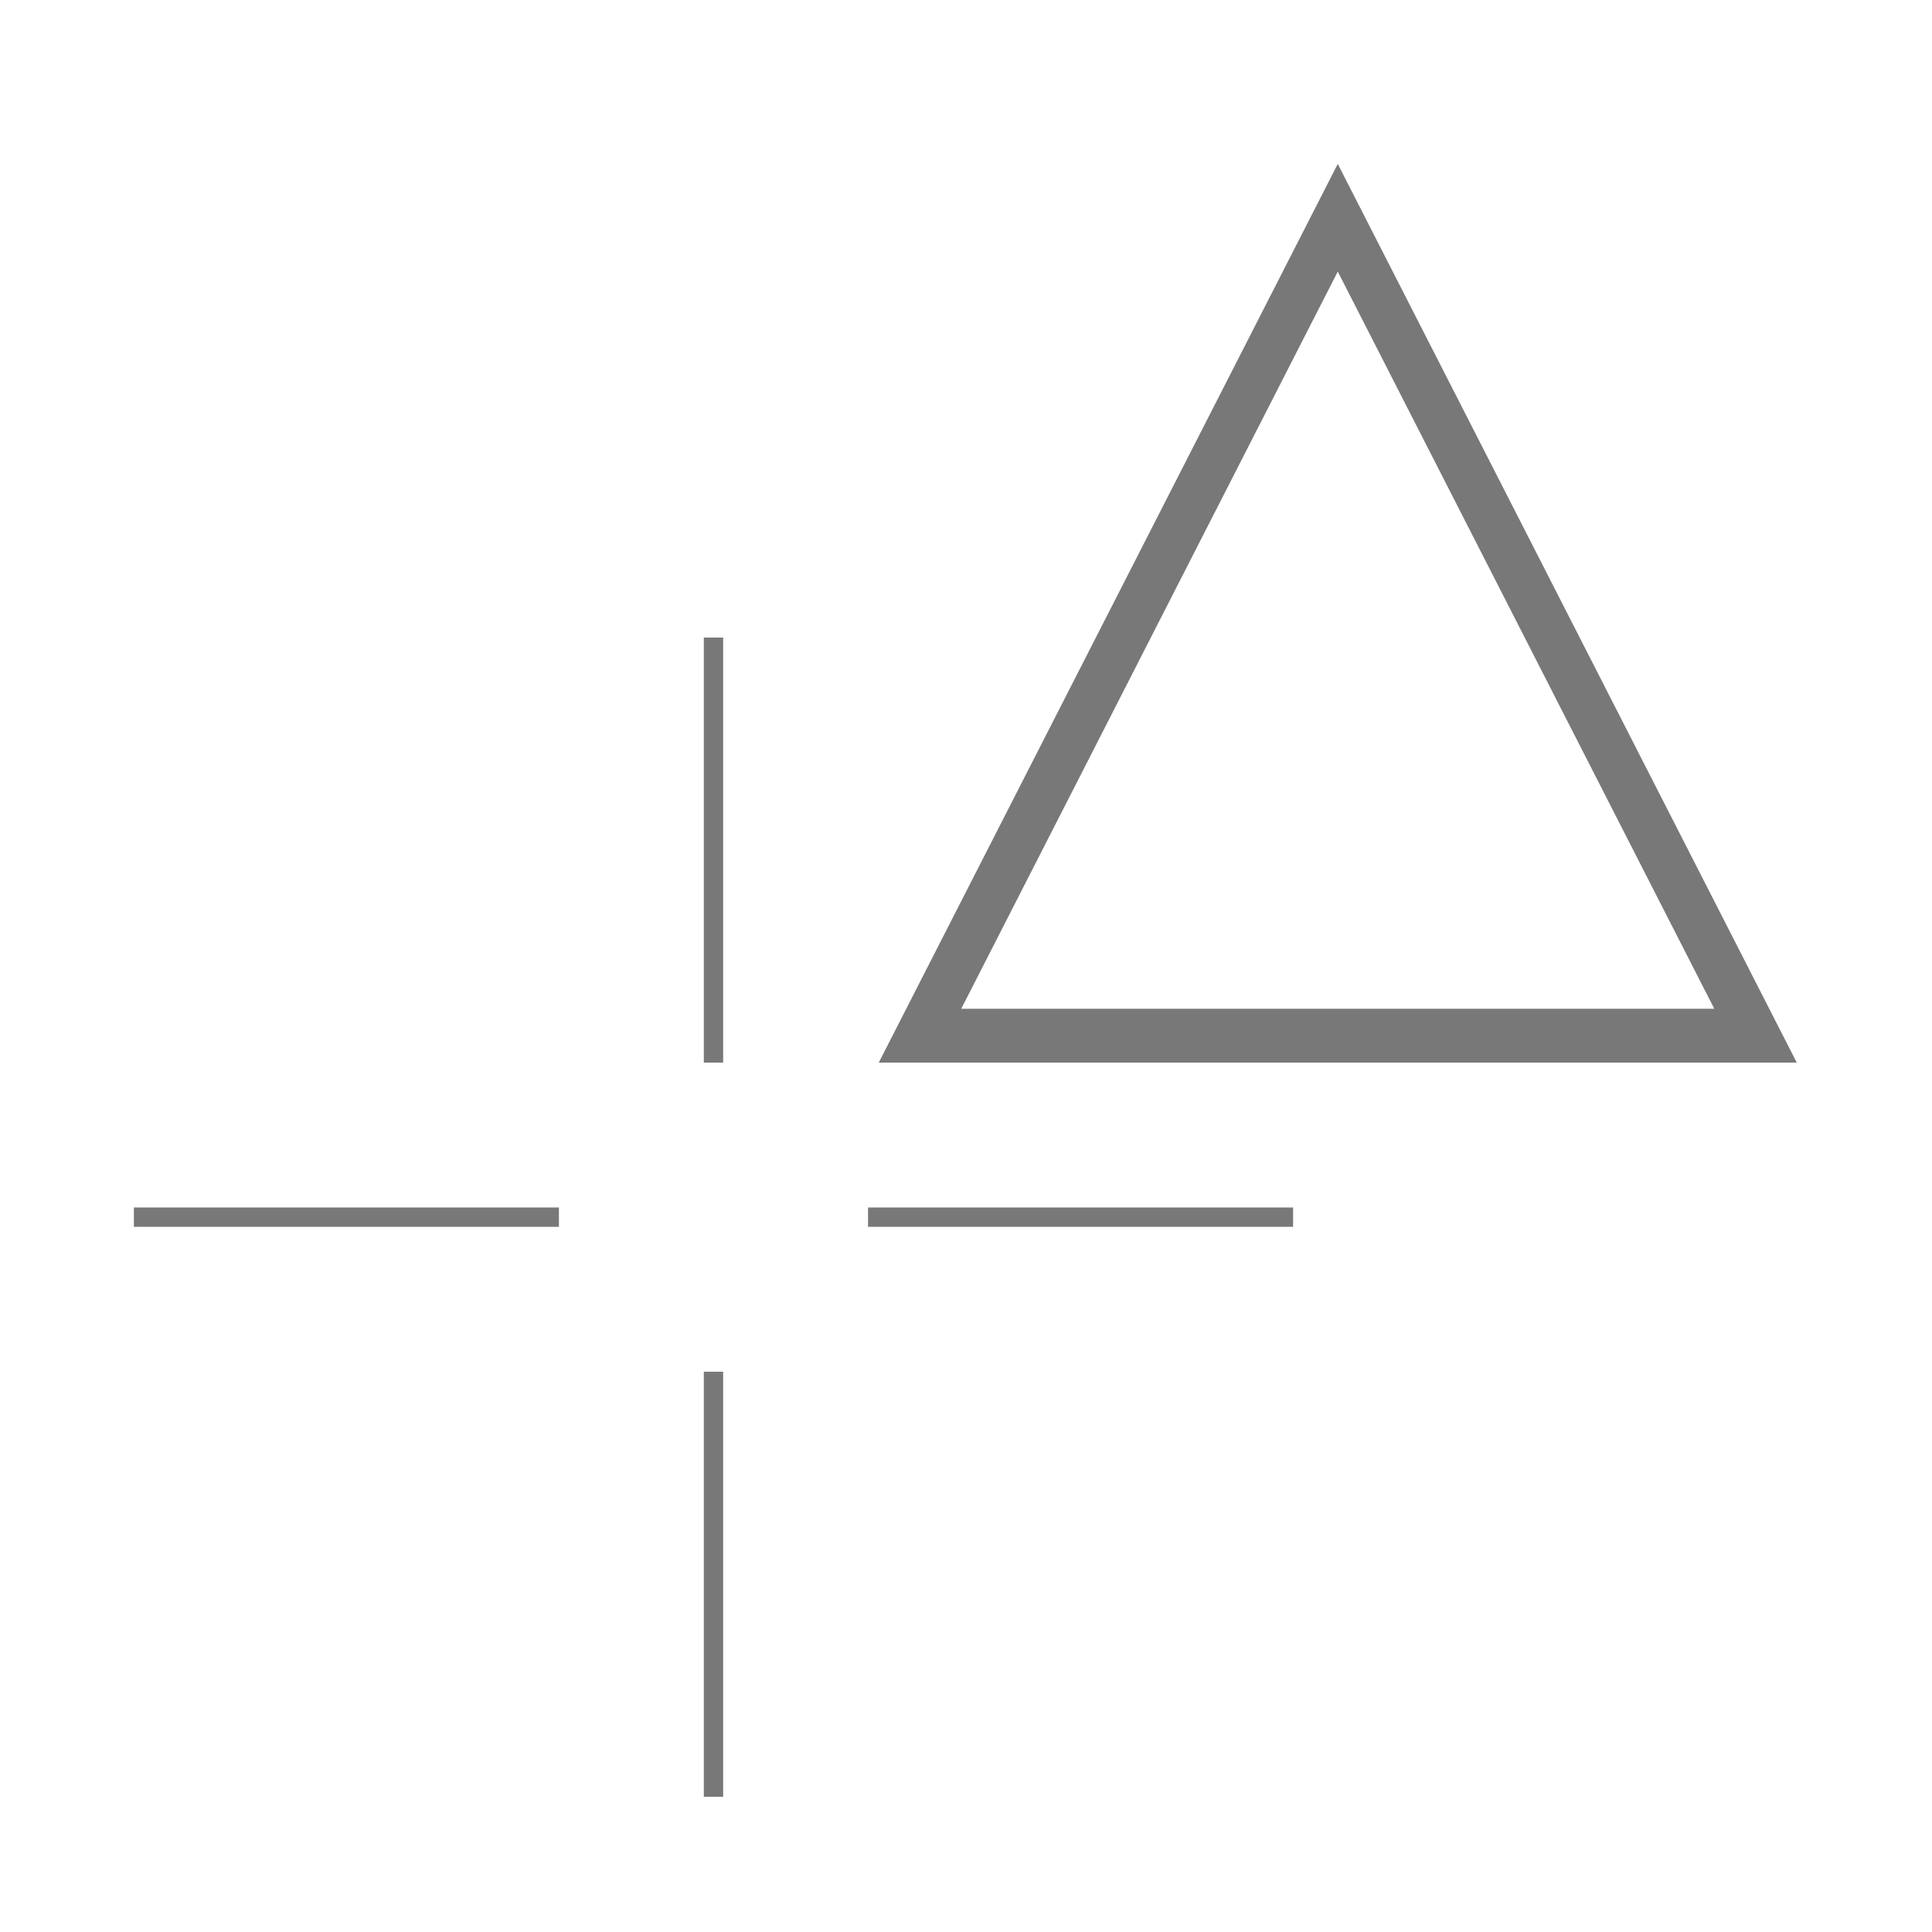 <svg id="icon_draw-polygon" xmlns="http://www.w3.org/2000/svg" width="100" height="100" viewBox="0 0 100 100">
  <rect id="shape" width="100" height="100" fill="none"/>
  <g id="draw" transform="translate(-343.484 -408.49)">
    <g id="polygon">
      <rect id="shape-2" data-name="shape" width="36.363" height="36.363" transform="translate(388.484 415.489)" fill="none"/>
      <path id="shape-3" data-name="shape" d="M762.52-290.015l19.488,38.156H743.031l19.488-38.156m0-5.573-23.757,46.516h47.515L762.52-295.588Z" transform="translate(-349.793 712.562)" fill="#787878"/>
    </g>
    <path id="line" d="M0,0H1V22H0Z" transform="translate(379.914 441.49)" fill="#787878"/>
    <path id="line-2" data-name="line" d="M0,0H1V22H0Z" transform="translate(410.414 470.99) rotate(90)" fill="#787878"/>
    <path id="line-3" data-name="line" d="M0,0H1V22H0Z" transform="translate(379.914 479.49)" fill="#787878"/>
    <path id="line-4" data-name="line" d="M0,0H1V22H0Z" transform="translate(372.414 470.99) rotate(90)" fill="#787878"/>
  </g>
</svg>
